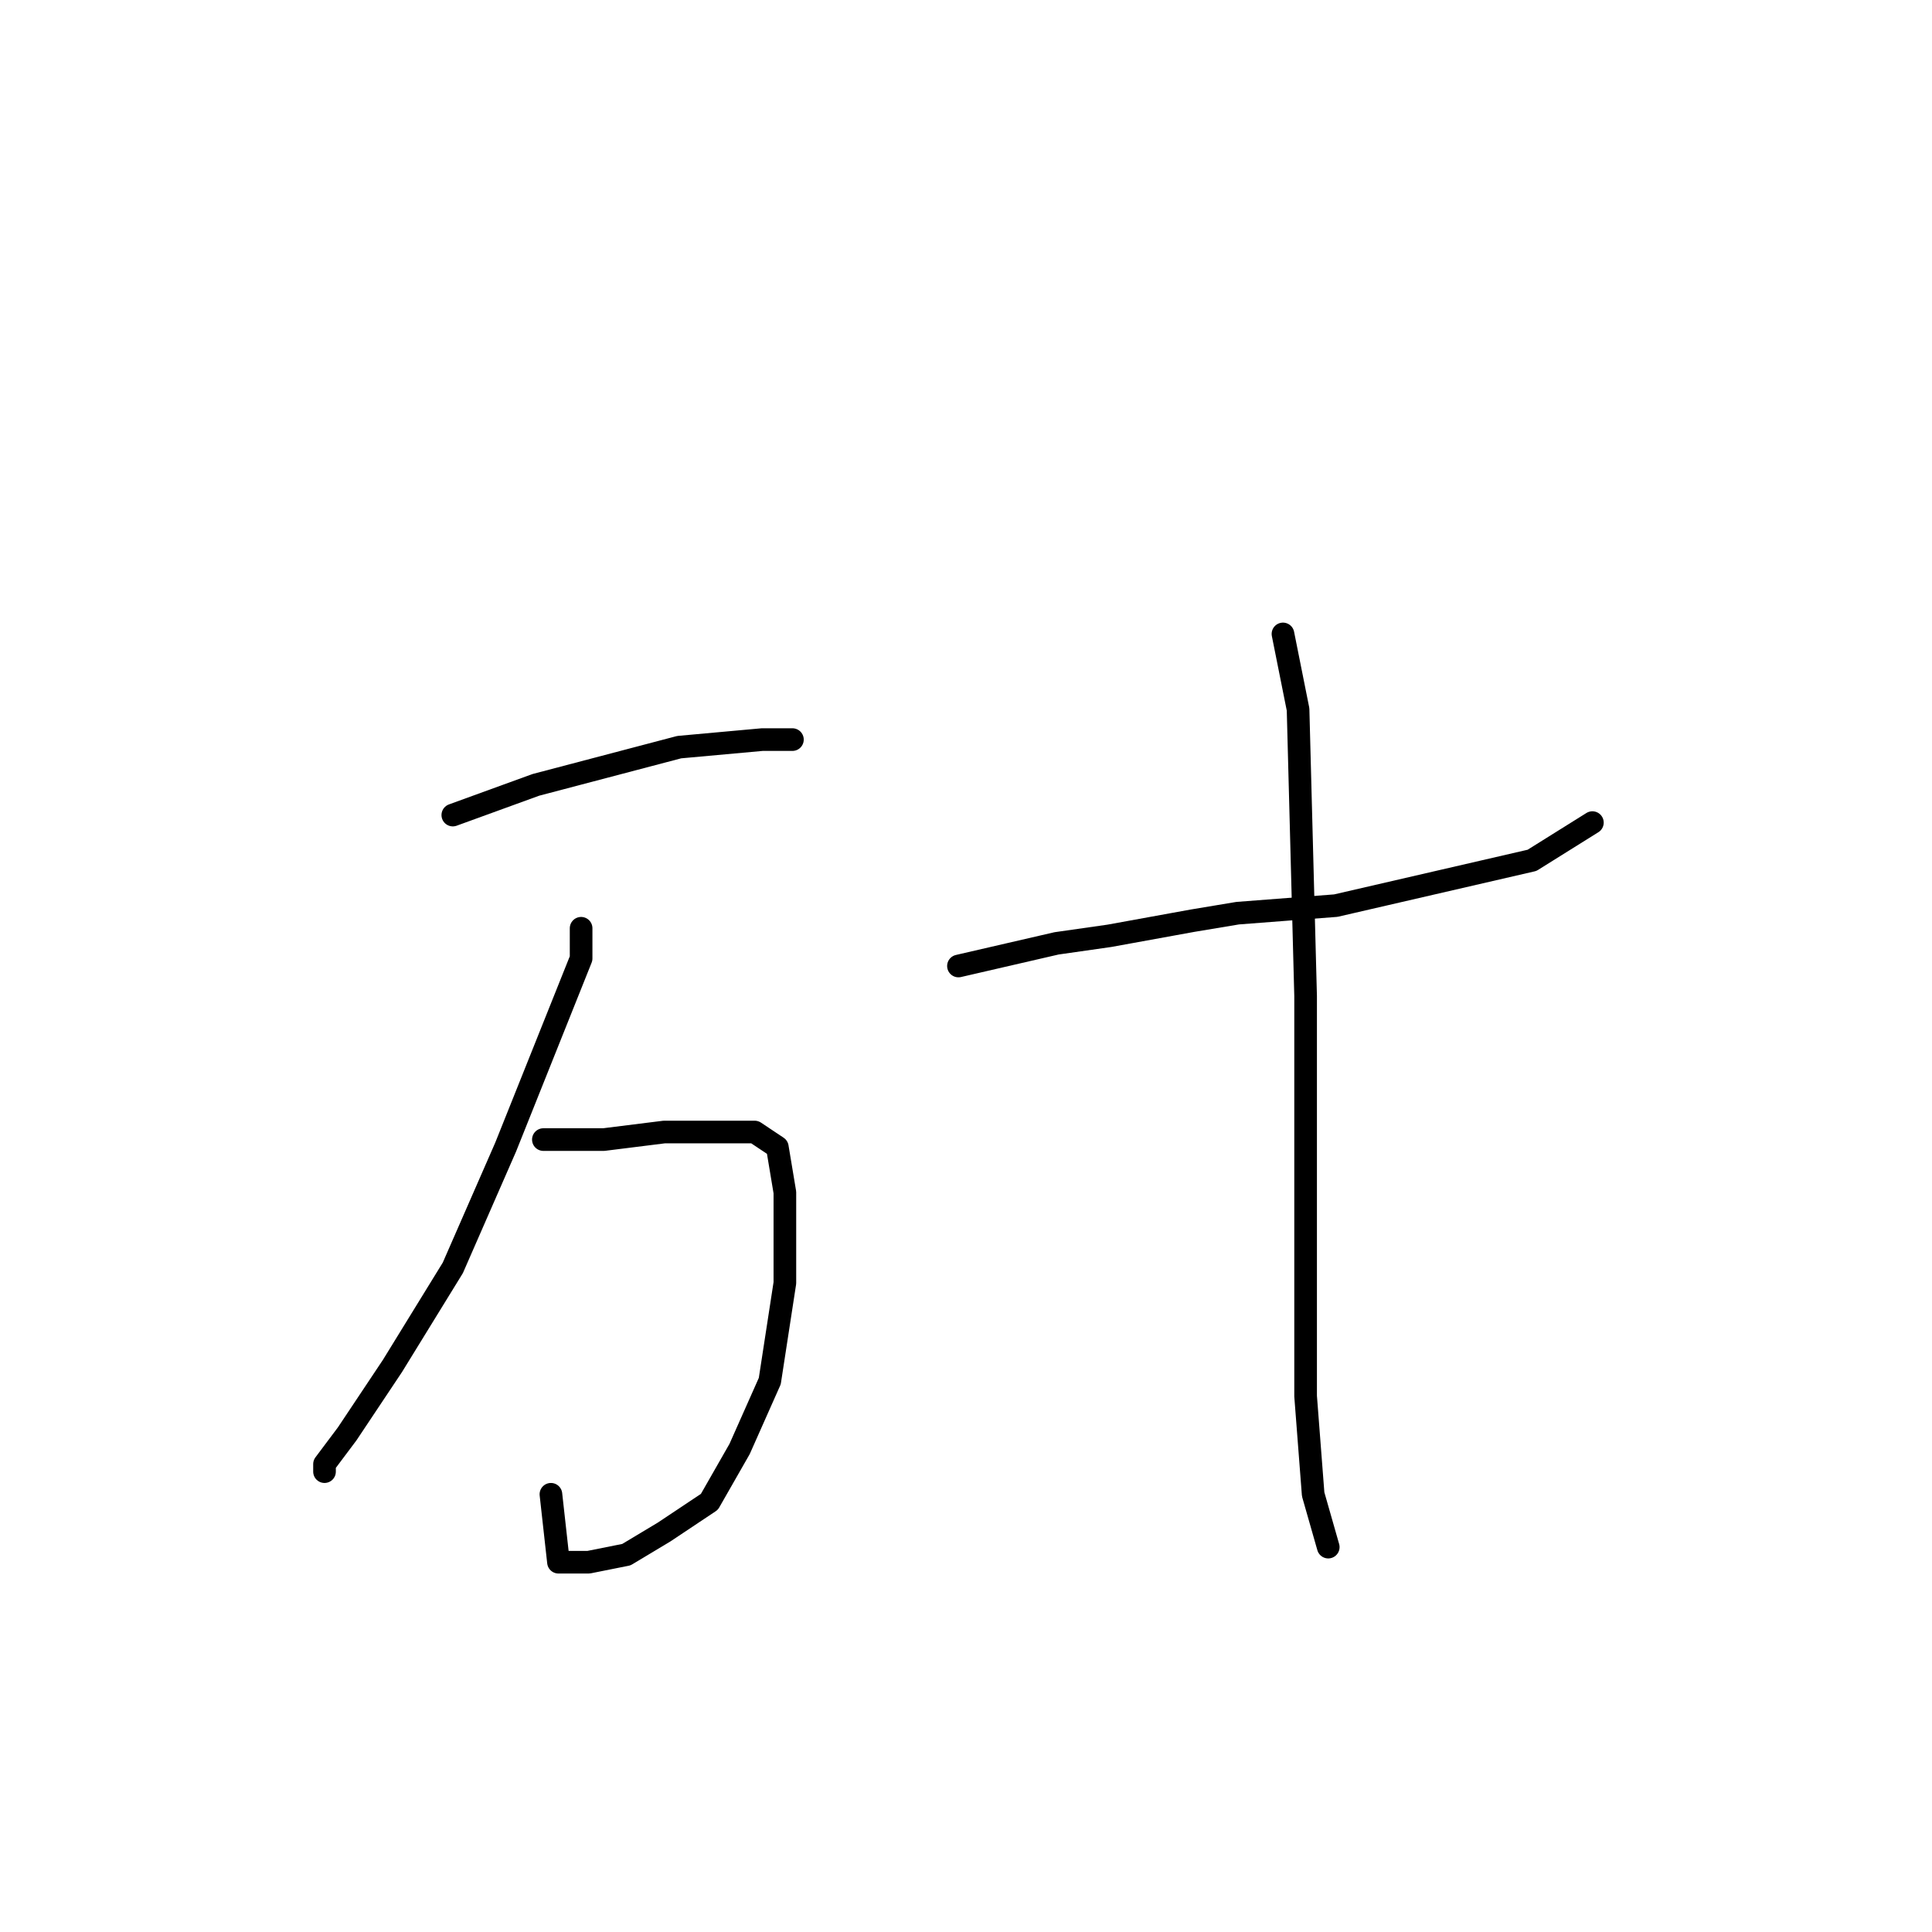 <?xml version="1.0" standalone="no"?>
    <svg width="256" height="256" xmlns="http://www.w3.org/2000/svg" version="1.1">
    <polyline stroke="black" stroke-width="3" stroke-linecap="round" fill="transparent" stroke-linejoin="round" points="60 108 71 104 90 99 101 98 105 98 105 98 " />
        <polyline stroke="black" stroke-width="3" stroke-linecap="round" fill="transparent" stroke-linejoin="round" points="77 123 77 127 73 137 67 152 60 168 52 181 46 190 43 194 43 195 43 195 " />
        <polyline stroke="black" stroke-width="3" stroke-linecap="round" fill="transparent" stroke-linejoin="round" points="72 151 80 151 88 150 96 150 100 150 103 152 104 158 104 170 102 183 98 192 94 199 88 203 83 206 78 207 74 207 73 198 73 198 " />
        <polyline stroke="black" stroke-width="3" stroke-linecap="round" fill="transparent" stroke-linejoin="round" points="127 128 140 125 147 124 158 122 164 121 177 120 190 117 203 114 211 109 211 109 " />
        <polyline stroke="black" stroke-width="3" stroke-linecap="round" fill="transparent" stroke-linejoin="round" points="170 84 172 94 173 132 173 155 173 167 173 185 174 198 176 205 176 205 " />
        </svg>